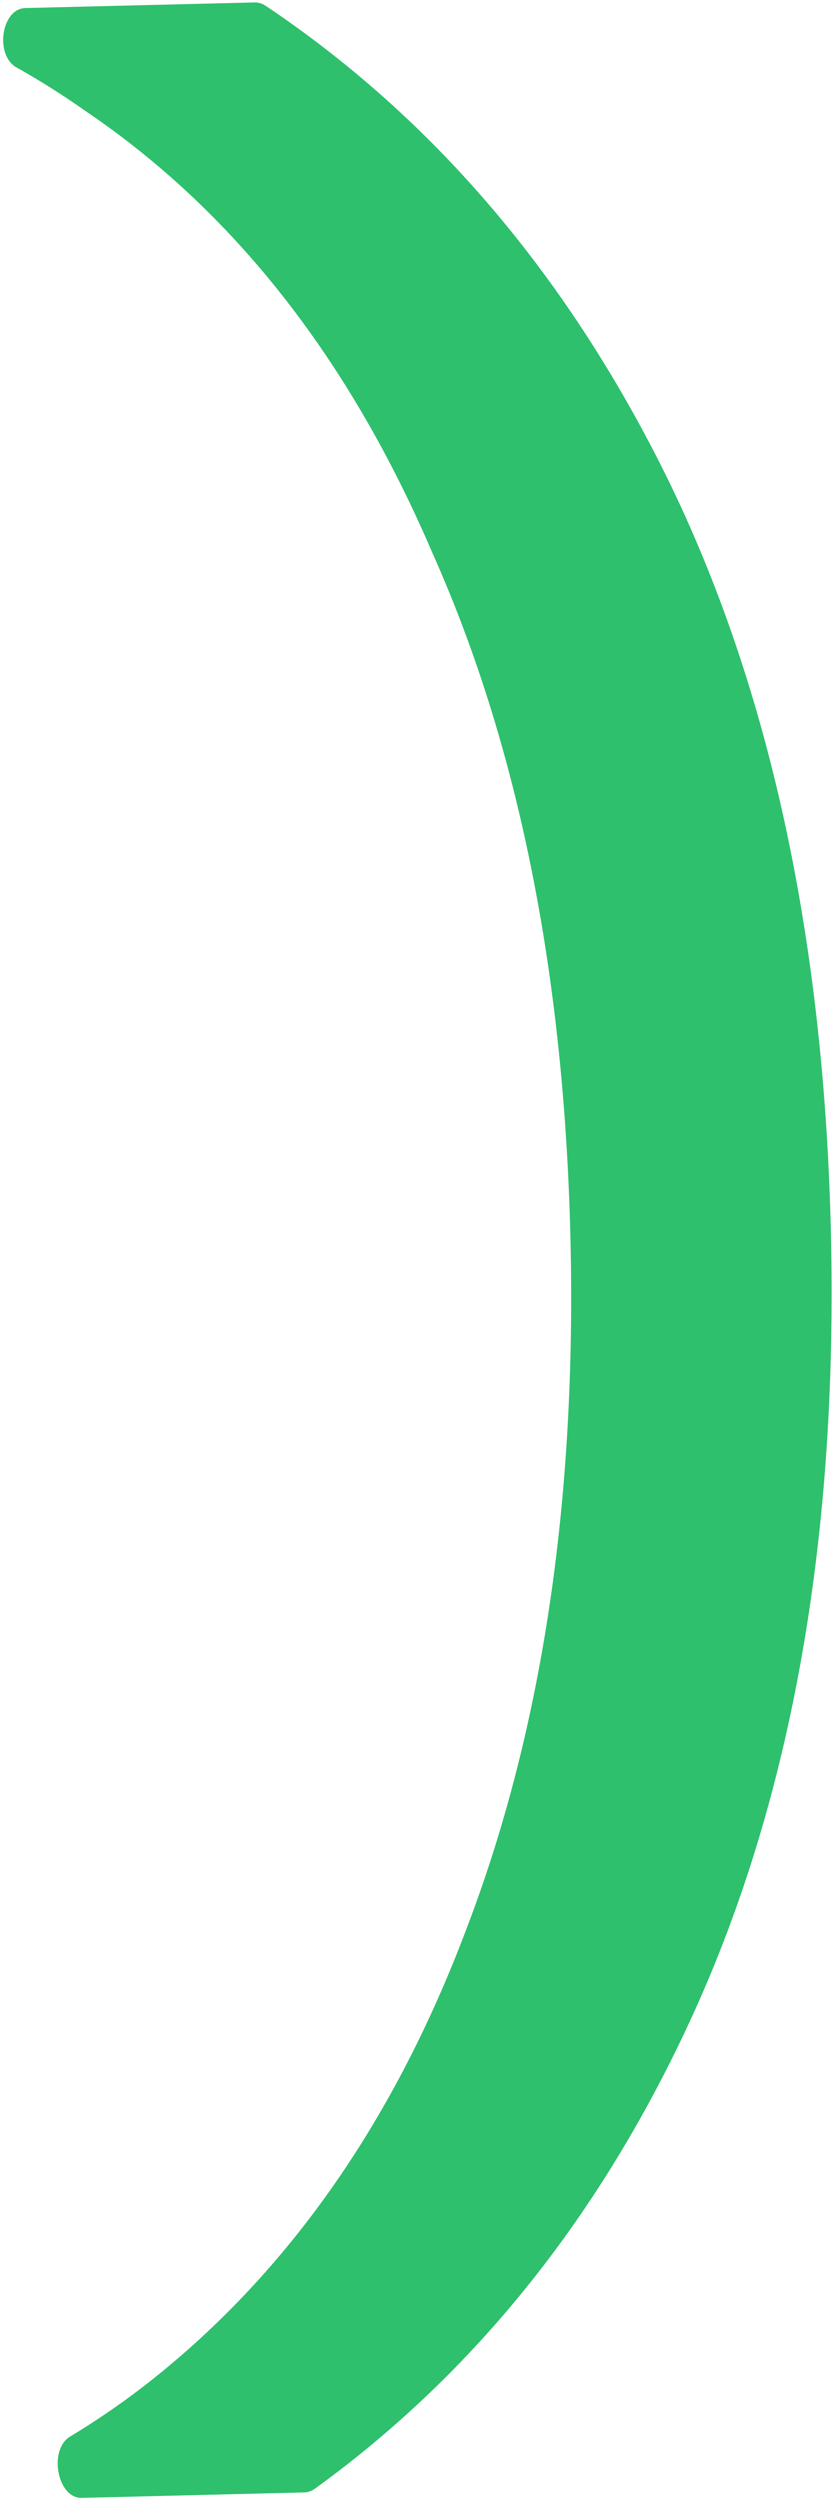 <svg width="229" height="687" viewBox="0 0 229 687" fill="none" xmlns="http://www.w3.org/2000/svg">
<path d="M6.981 2.208C0.33 2.37 -1.483 15.155 4.514 18.518C11.059 22.19 17.432 26.218 23.633 30.601C64.215 58.08 95.954 98.511 118.85 151.894C142.381 204.513 155.034 267.138 156.809 339.768C158.584 412.399 149.014 475.941 128.1 530.396C107.821 584.085 78.095 626.019 38.922 656.195C32.577 661.038 26.018 665.5 19.247 669.581C13.283 673.175 15.726 686.581 22.475 686.416L83.602 684.922C84.647 684.897 85.668 684.549 86.55 683.911C130.813 651.871 165.462 608.432 190.496 553.595C217.821 493.739 230.459 421.88 228.409 338.019C226.36 254.157 210.227 183.001 180.01 124.552C152.972 72.251 117.305 31.258 73.008 1.575C72.082 0.954 71.023 0.643 69.954 0.669L6.981 2.208Z" fill="#2EC06D"/>
</svg>
